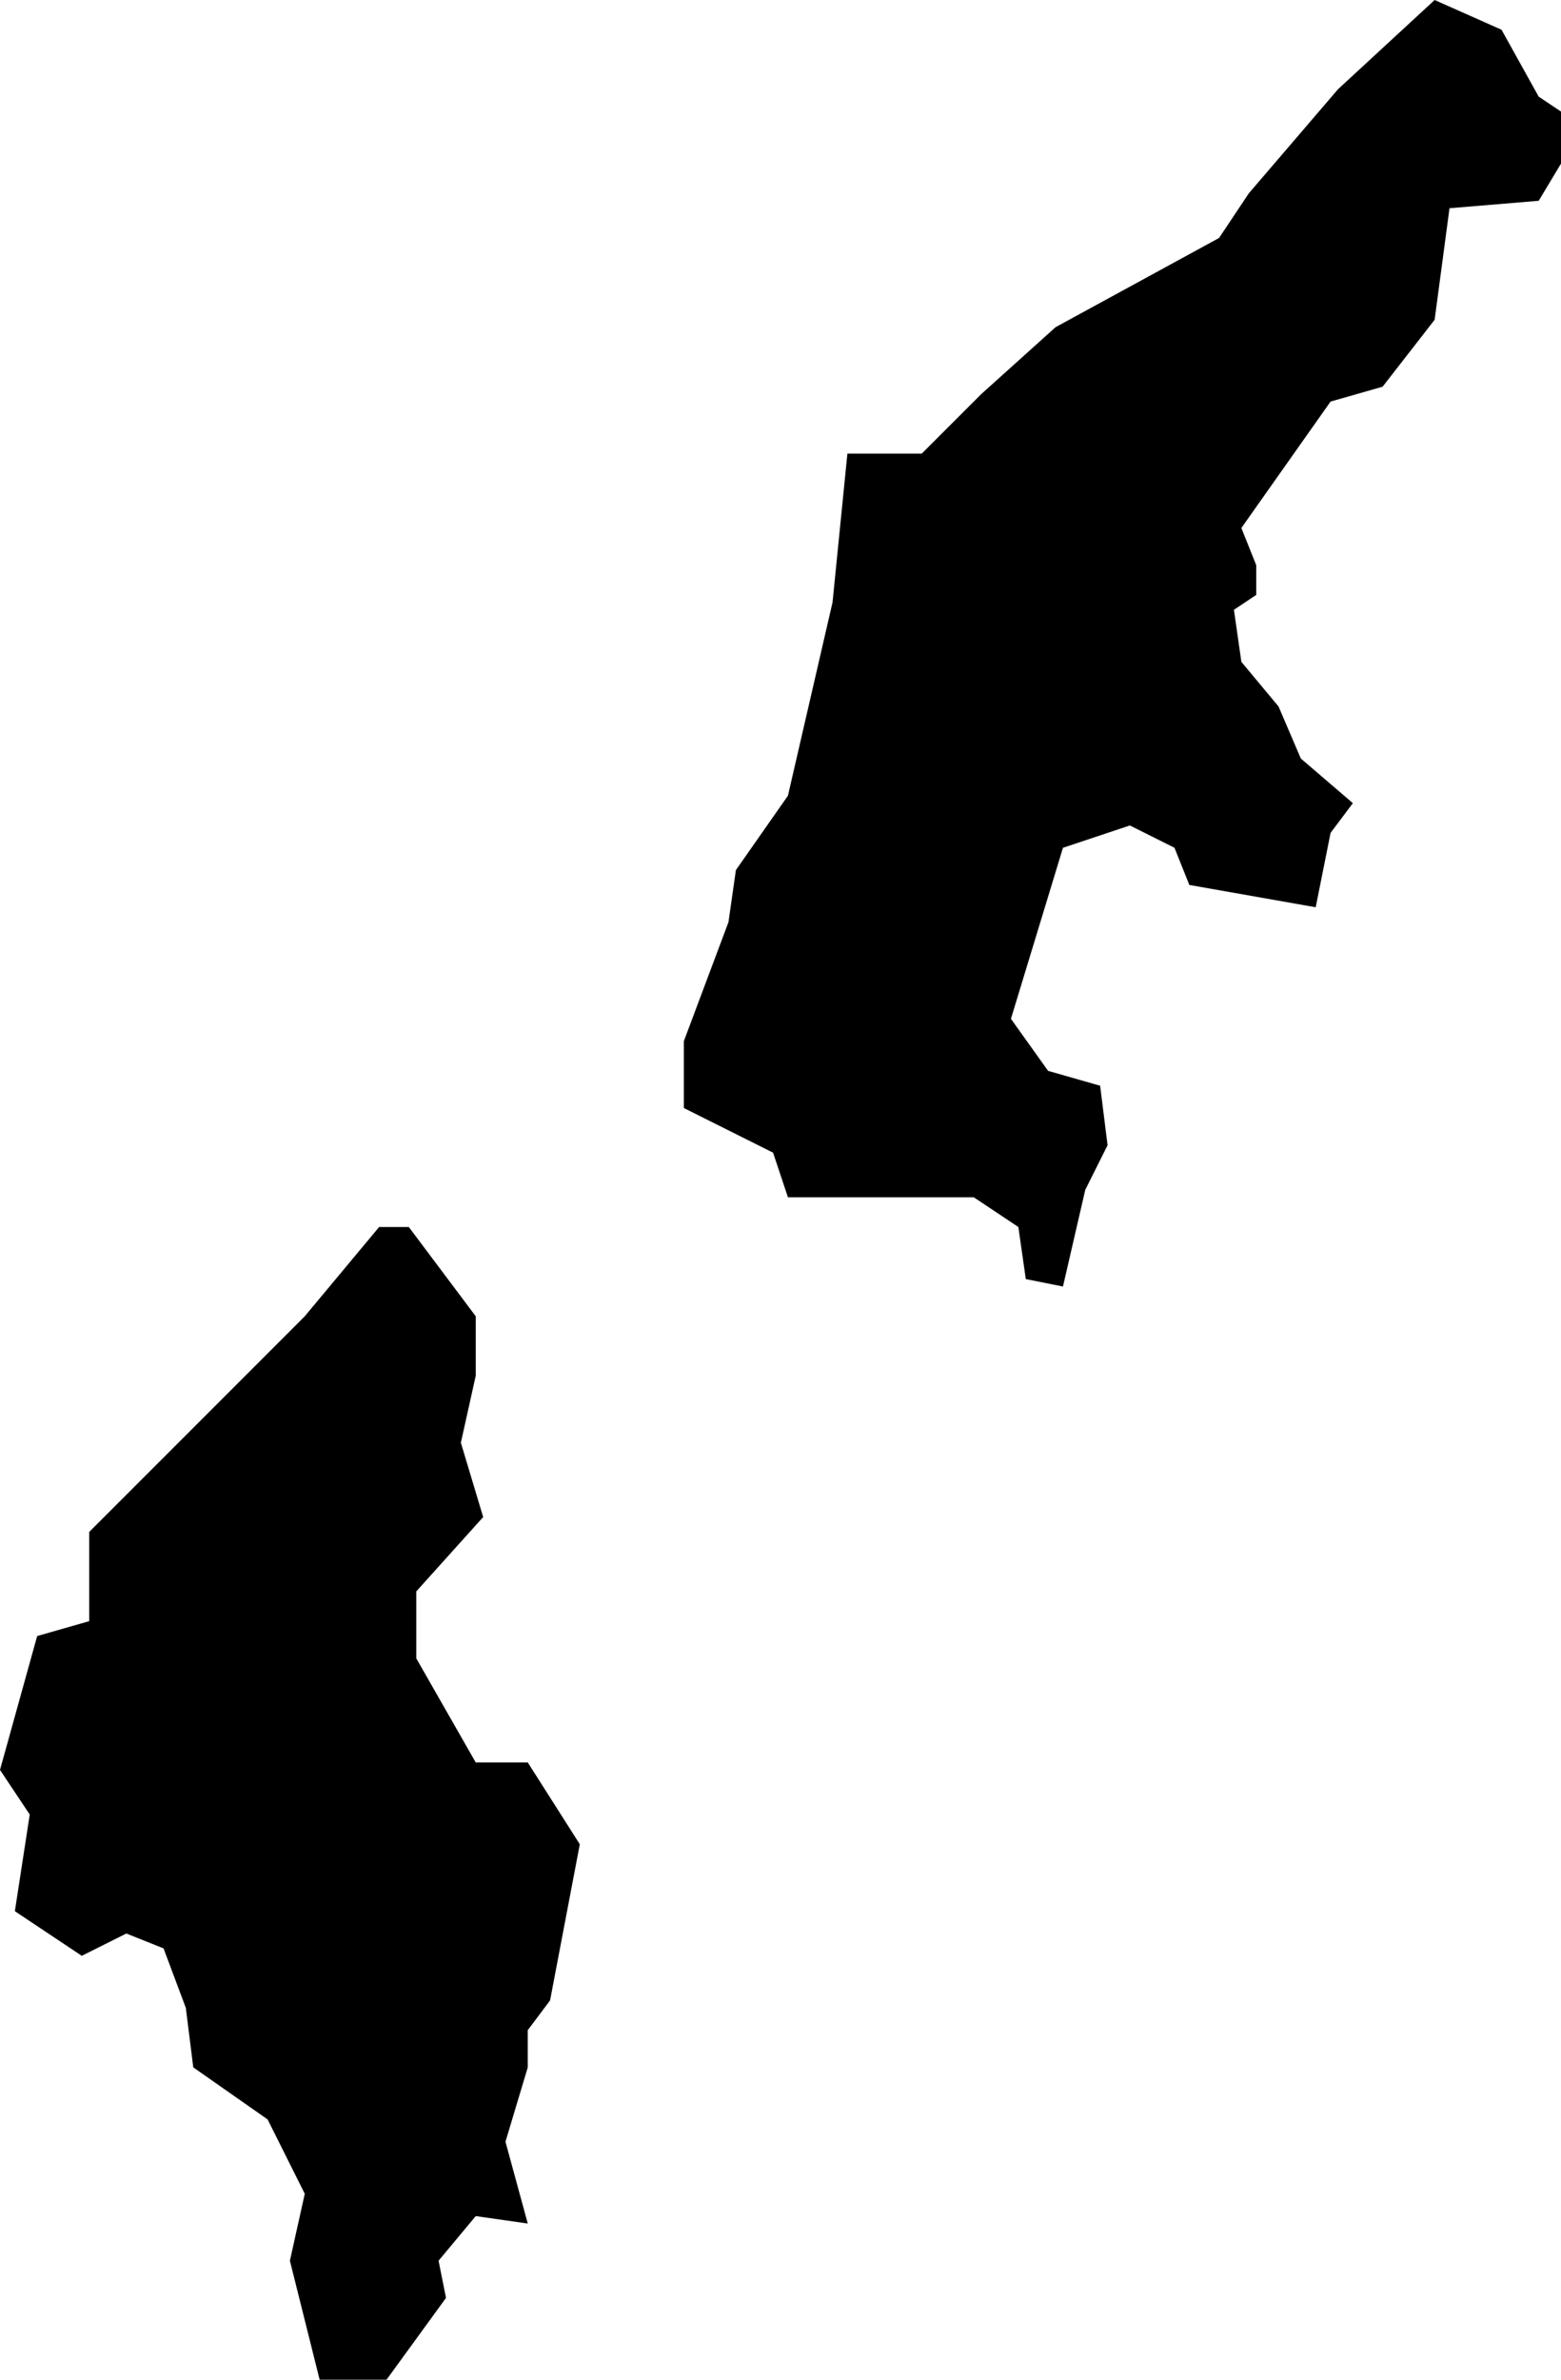 <?xml version="1.0" encoding="UTF-8"?>
<!DOCTYPE svg PUBLIC "-//W3C//DTD SVG 1.1//EN" "http://www.w3.org/Graphics/SVG/1.1/DTD/svg11.dtd">
<svg width="21" height="32" viewBox="0 0 21 32" version="1.1" xmlns="http://www.w3.org/2000/svg" xmlns:xlink="http://www.w3.org/1999/xlink">
<path d="M6.4,17.7 L6.4,18.5 L6.2,19.4 L6.5,20.4 L5.6,21.4 L5.6,22.3 L6.4,23.7 L7.1,23.7 L7.8,24.8 L7.4,26.9 L7.1,27.3 L7.1,27.8 L6.8,28.8 L7.1,29.9 L6.4,29.8 L5.9,30.4 L6,30.9 L5.2,32 L4.3,32 L3.9,30.4 L4.1,29.5 L3.6,28.5 L2.6,27.8 L2.5,27 L2.2,26.2 L1.7,26 L1.1,26.3 L0.2,25.7 L0.4,24.4 L5.68434189e-14,23.8 L0.5,22 L1.2,21.8 L1.2,20.6 L4.1,17.7 L5.1,16.5 L5.5,16.5 L6.4,17.7 Z M21,1.5 L20.7,1.3 L20.2,0.4 L19.3,5.68434189e-14 L18,1.2 L16.8,2.6 L16.4,3.2 L14.2,4.4 L13.2,5.3 L12.4,6.1 L11.4,6.1 L11.2,8.1 L10.6,10.7 L9.9,11.7 L9.8,12.4 L9.2,14 L9.2,14.9 L10.4,15.5 L10.6,16.1 L13.1,16.1 L13.7,16.5 L13.8,17.2 L14.3,17.3 L14.6,16 L14.9,15.4 L14.8,14.6 L14.1,14.4 L13.6,13.7 L14.3,11.4 L15.2,11.1 L15.8,11.4 L16,11.9 L17.7,12.2 L17.9,11.2 L18.2,10.8 L17.5,10.2 L17.2,9.5 L16.7,8.9 L16.6,8.2 L16.9,8 L16.9,7.6 L16.7,7.1 L17.9,5.4 L18.6,5.2 L19.3,4.3 L19.5,2.8 L20.7,2.7 L21,2.2 L21,1.5 Z"></path>
</svg>